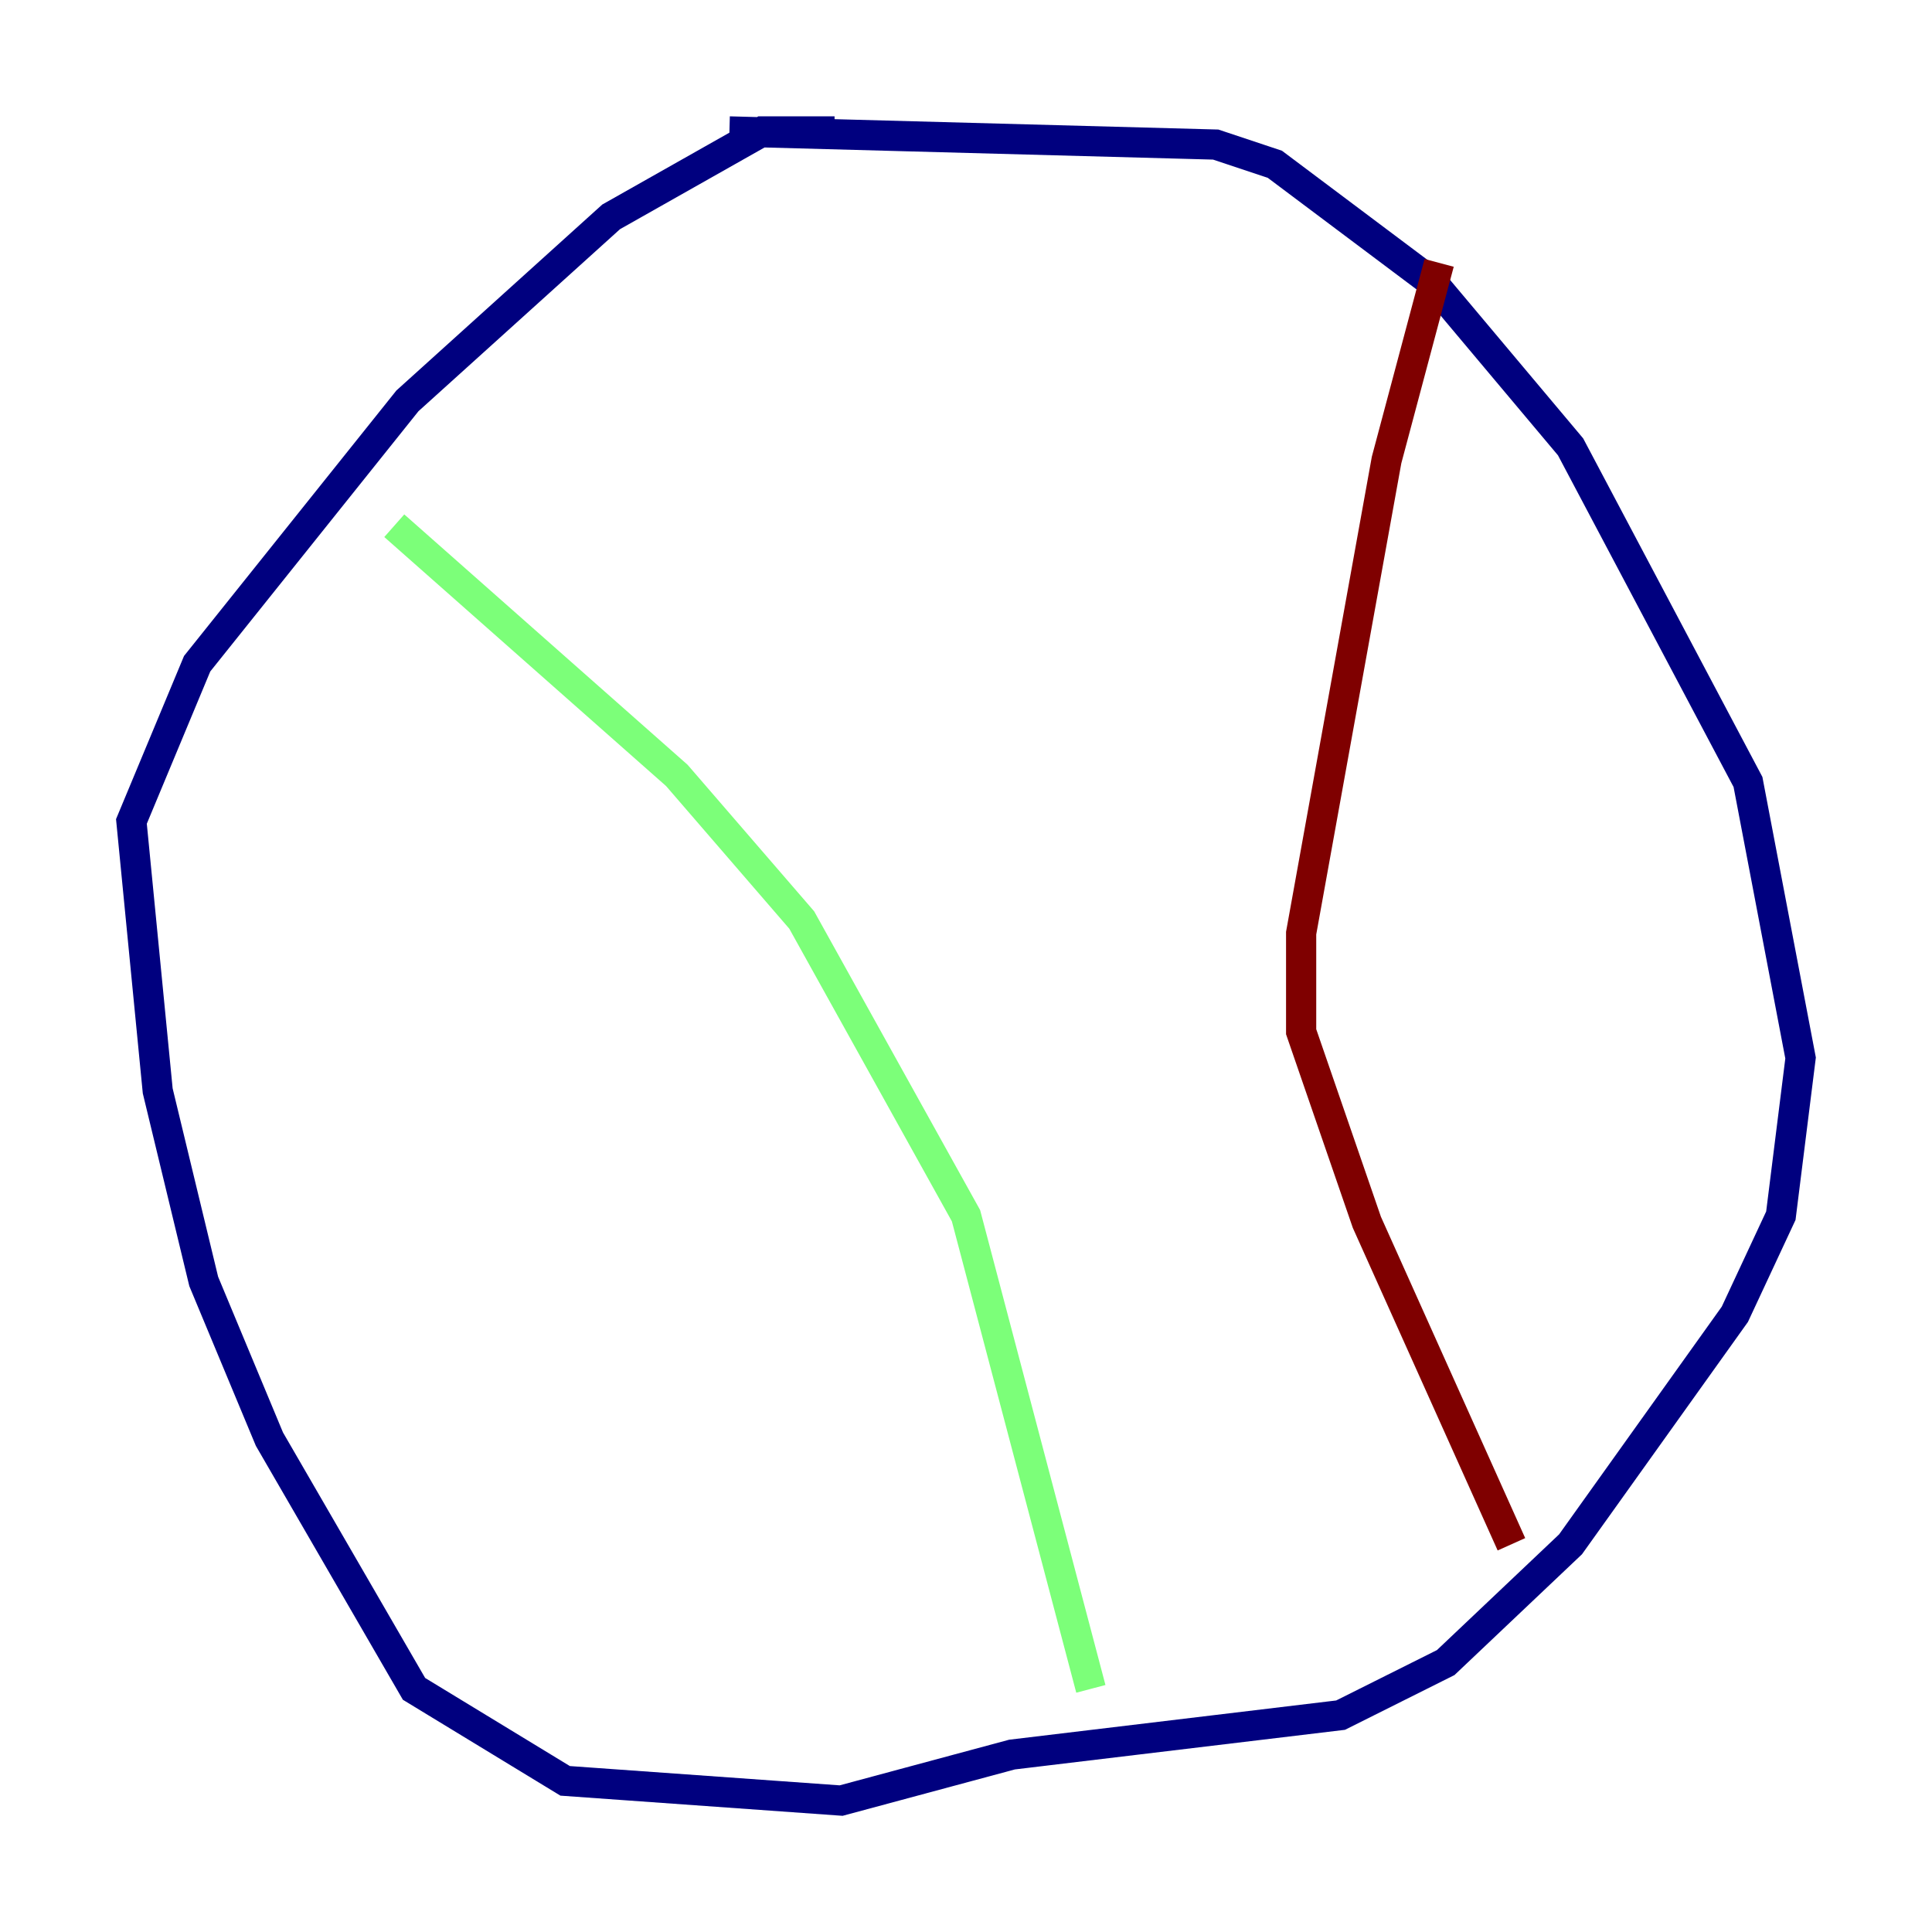 <?xml version="1.0" encoding="utf-8" ?>
<svg baseProfile="tiny" height="128" version="1.2" viewBox="0,0,128,128" width="128" xmlns="http://www.w3.org/2000/svg" xmlns:ev="http://www.w3.org/2001/xml-events" xmlns:xlink="http://www.w3.org/1999/xlink"><defs /><polyline fill="none" points="48.327,8.707 80.544,9.578 84.463,10.884 94.912,18.721 104.054,29.605 115.809,51.809 119.293,70.095 117.986,80.544 114.939,87.075 104.054,102.313 95.782,110.15 88.816,113.633 67.048,116.245 55.728,119.293 37.442,117.986 27.429,111.891 17.85,95.347 13.497,84.898 10.449,72.272 8.707,54.422 13.061,43.973 26.993,26.558 40.49,14.367 50.503,8.707 55.292,8.707" stroke="#00007f" stroke-width="2" /><polyline fill="none" points="26.122,34.83 44.843,51.374 53.116,60.952 64.0,80.544 72.272,111.891" stroke="#7cff79" stroke-width="2" /><polyline fill="none" points="95.347,17.415 91.864,30.476 86.204,61.823 86.204,68.354 90.558,80.98 100.136,102.313" stroke="#7f0000" stroke-width="2" /></svg>
